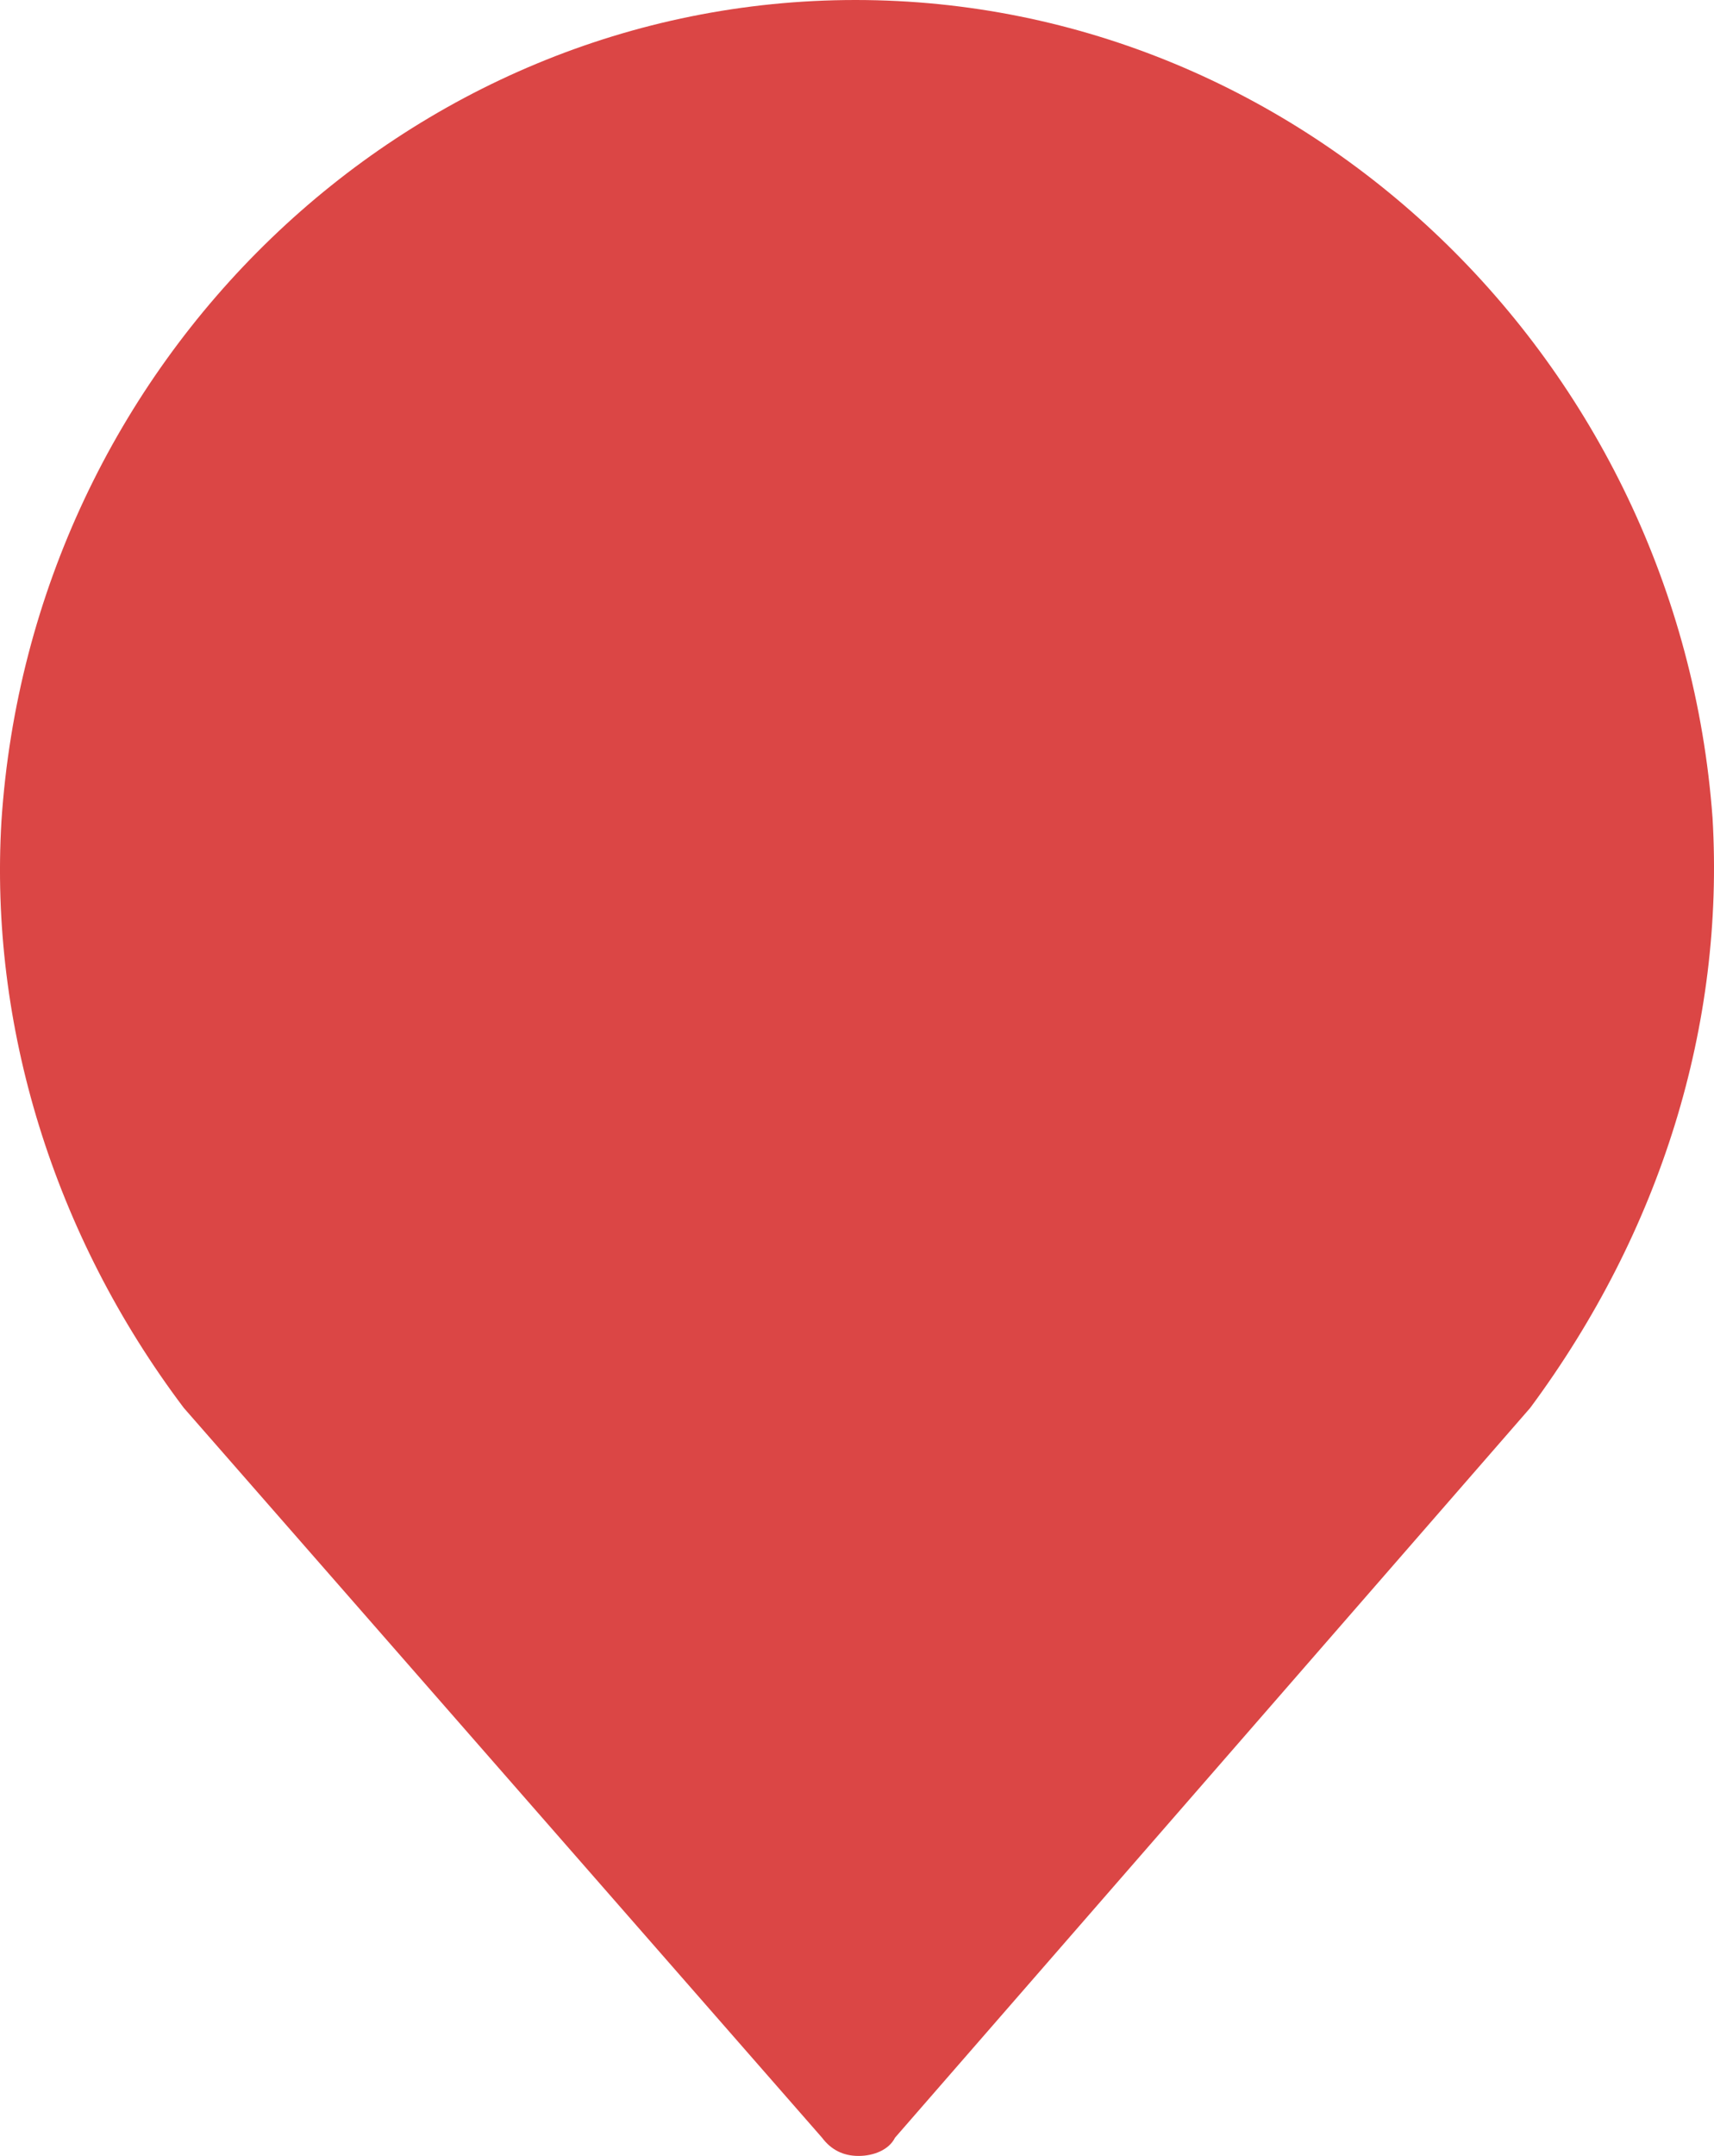 <svg version="1.1" id="图层_1" x="0px" y="0px" width="126.286px" height="158.762px" viewBox="0 0 126.286 158.762" enable-background="new 0 0 126.286 158.762" xml:space="preserve" xmlns="http://www.w3.org/2000/svg" xmlns:xlink="http://www.w3.org/1999/xlink" xmlns:xml="http://www.w3.org/XML/1998/namespace">
  <path fill="#DB4645" d="M63.031,0C29.891,0,2.348,26.647,0.107,60.46c-0.895,15.003,3.808,30.455,13.436,43.218l47.025,53.742
	c0.672,0.895,1.567,1.342,2.688,1.342c1.119,0,2.239-0.447,2.687-1.342l46.8-53.742c9.629-12.988,14.332-28.215,13.436-43.442
	C123.715,26.647,96.172,0,63.031,0z" class="color c1"/>
</svg>